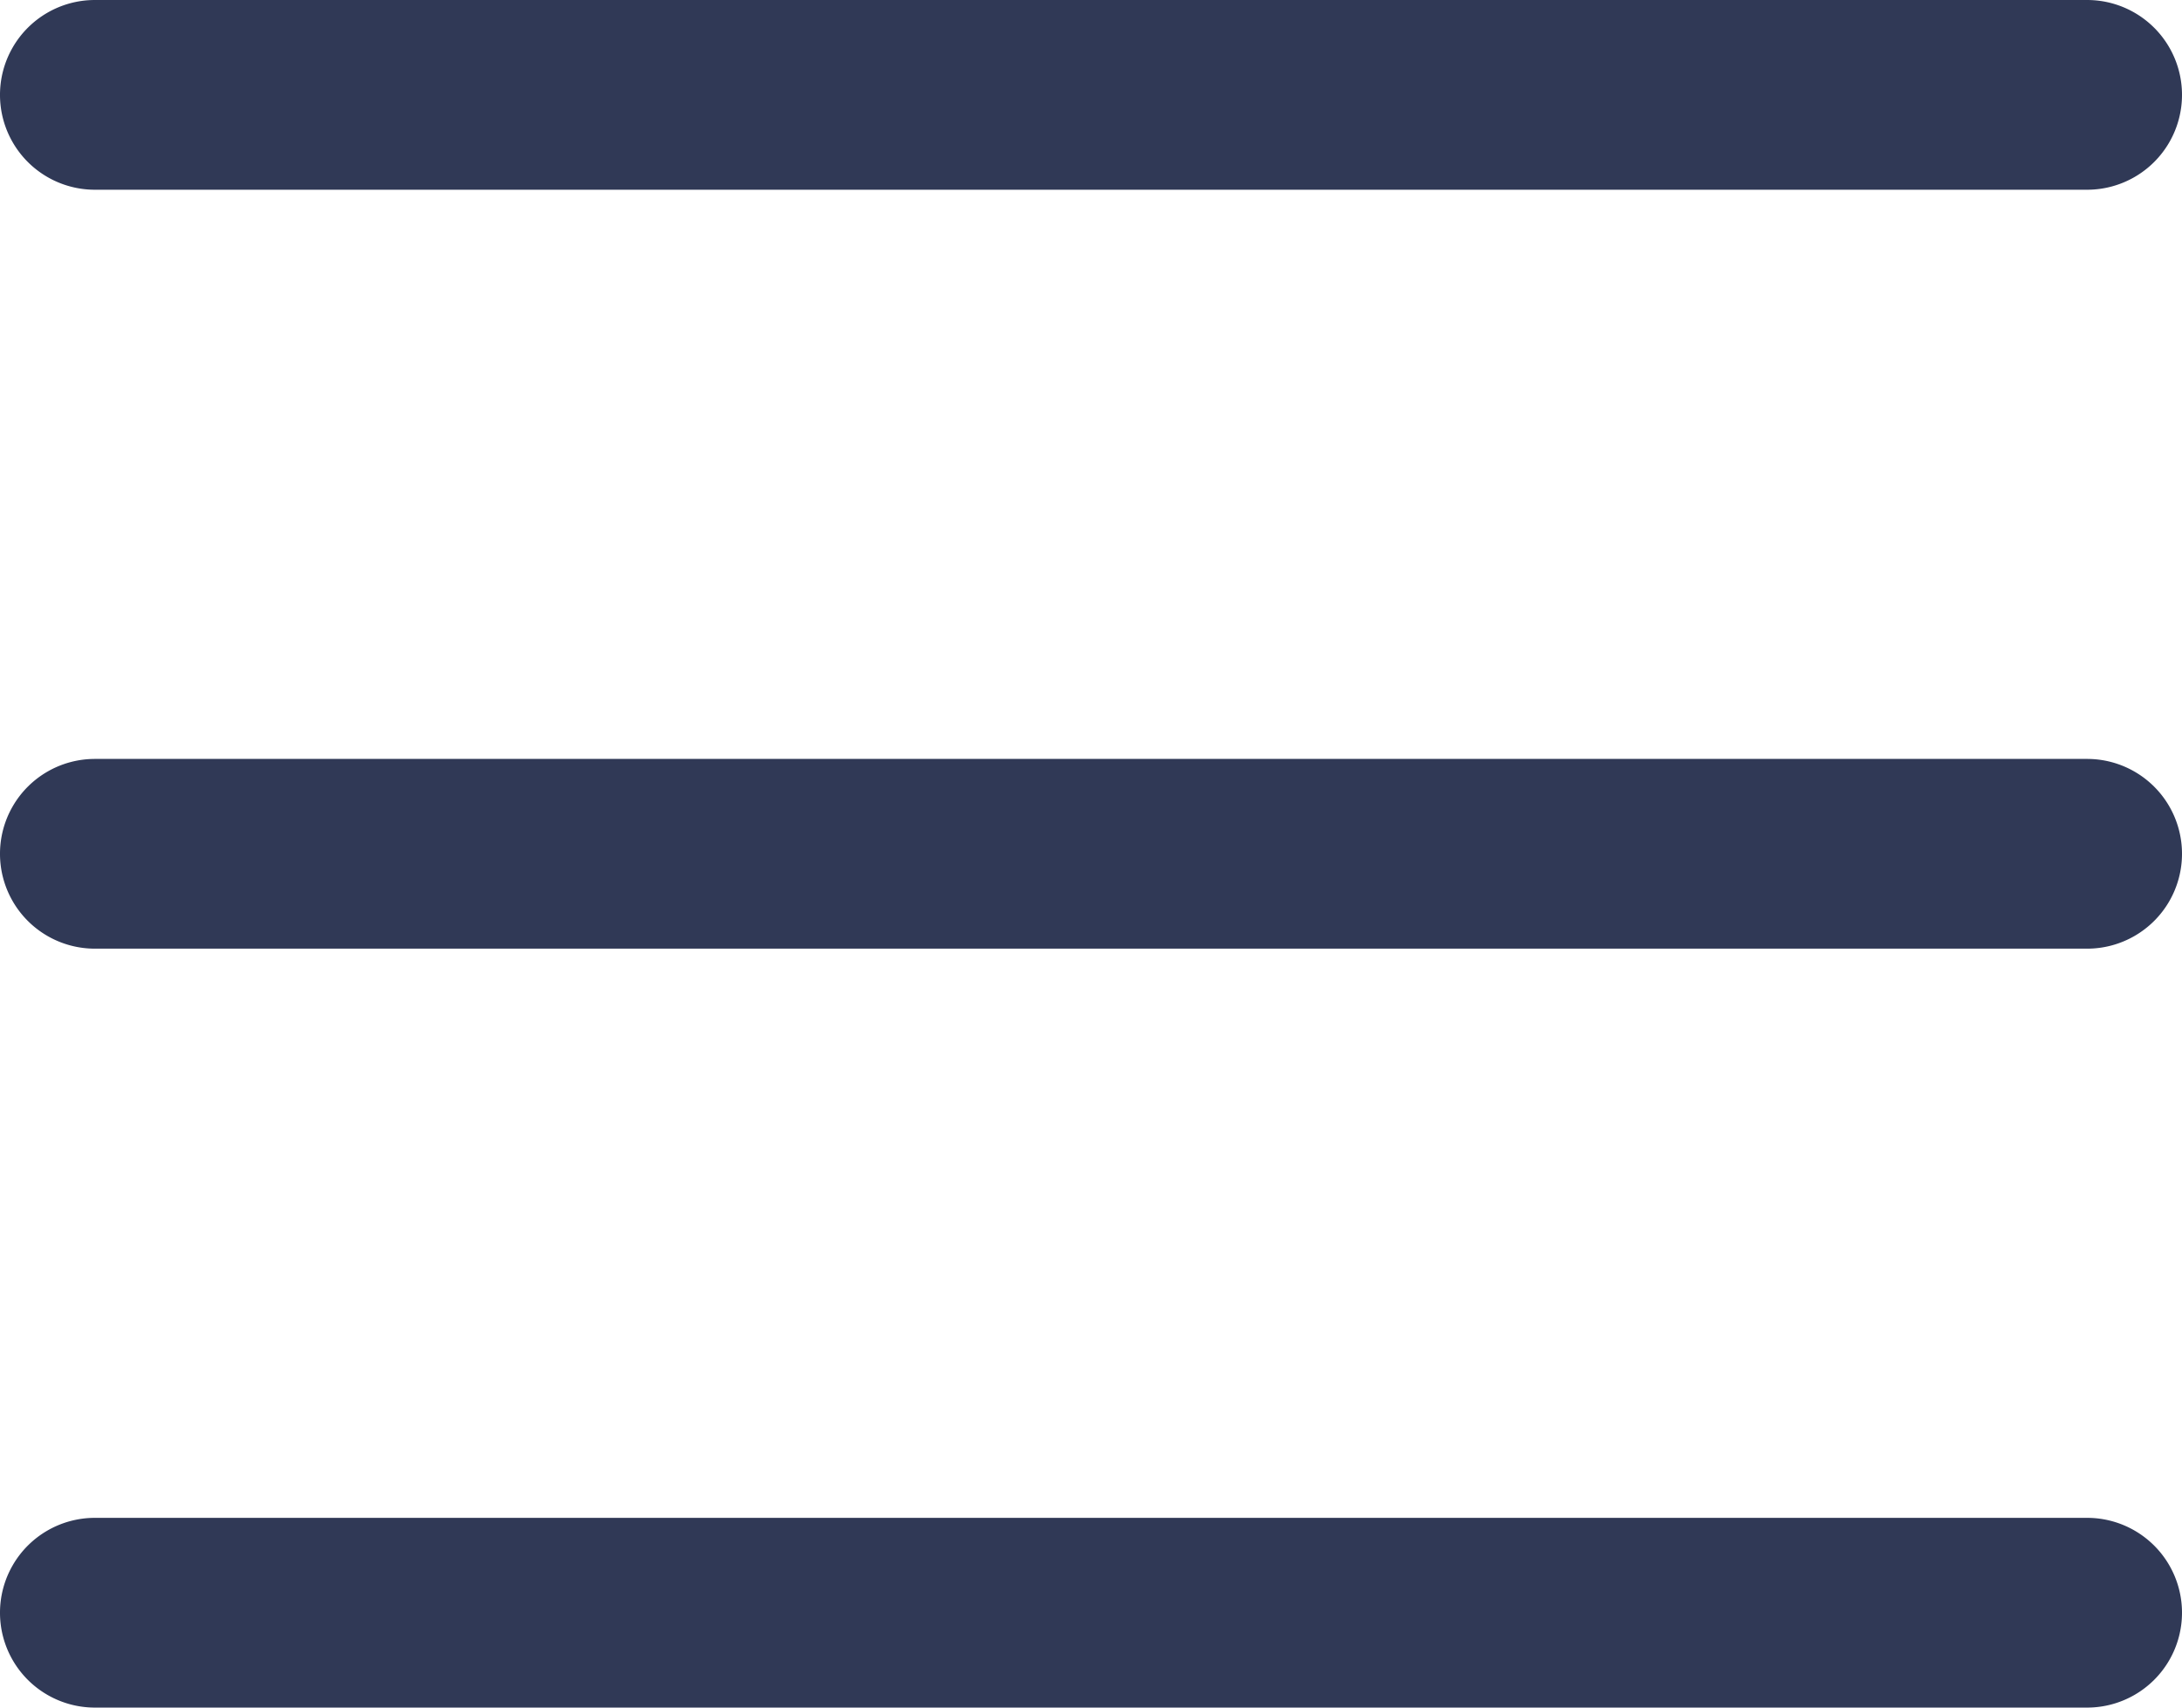 <svg xmlns="http://www.w3.org/2000/svg" width="23" height="18" viewBox="0 0 23 18"><g><g><g><path fill="#303956" d="M1 2a1 1 0 0 1 0-2h21a1 1 0 0 1 0 2z"/></g><g><path fill="#303956" d="M1 10a1 1 0 0 1 0-2h21a1 1 0 0 1 0 2z"/></g><g><path fill="#303956" d="M1 18a1 1 0 0 1 0-2h21a1 1 0 0 1 0 2z"/></g></g></g></svg>